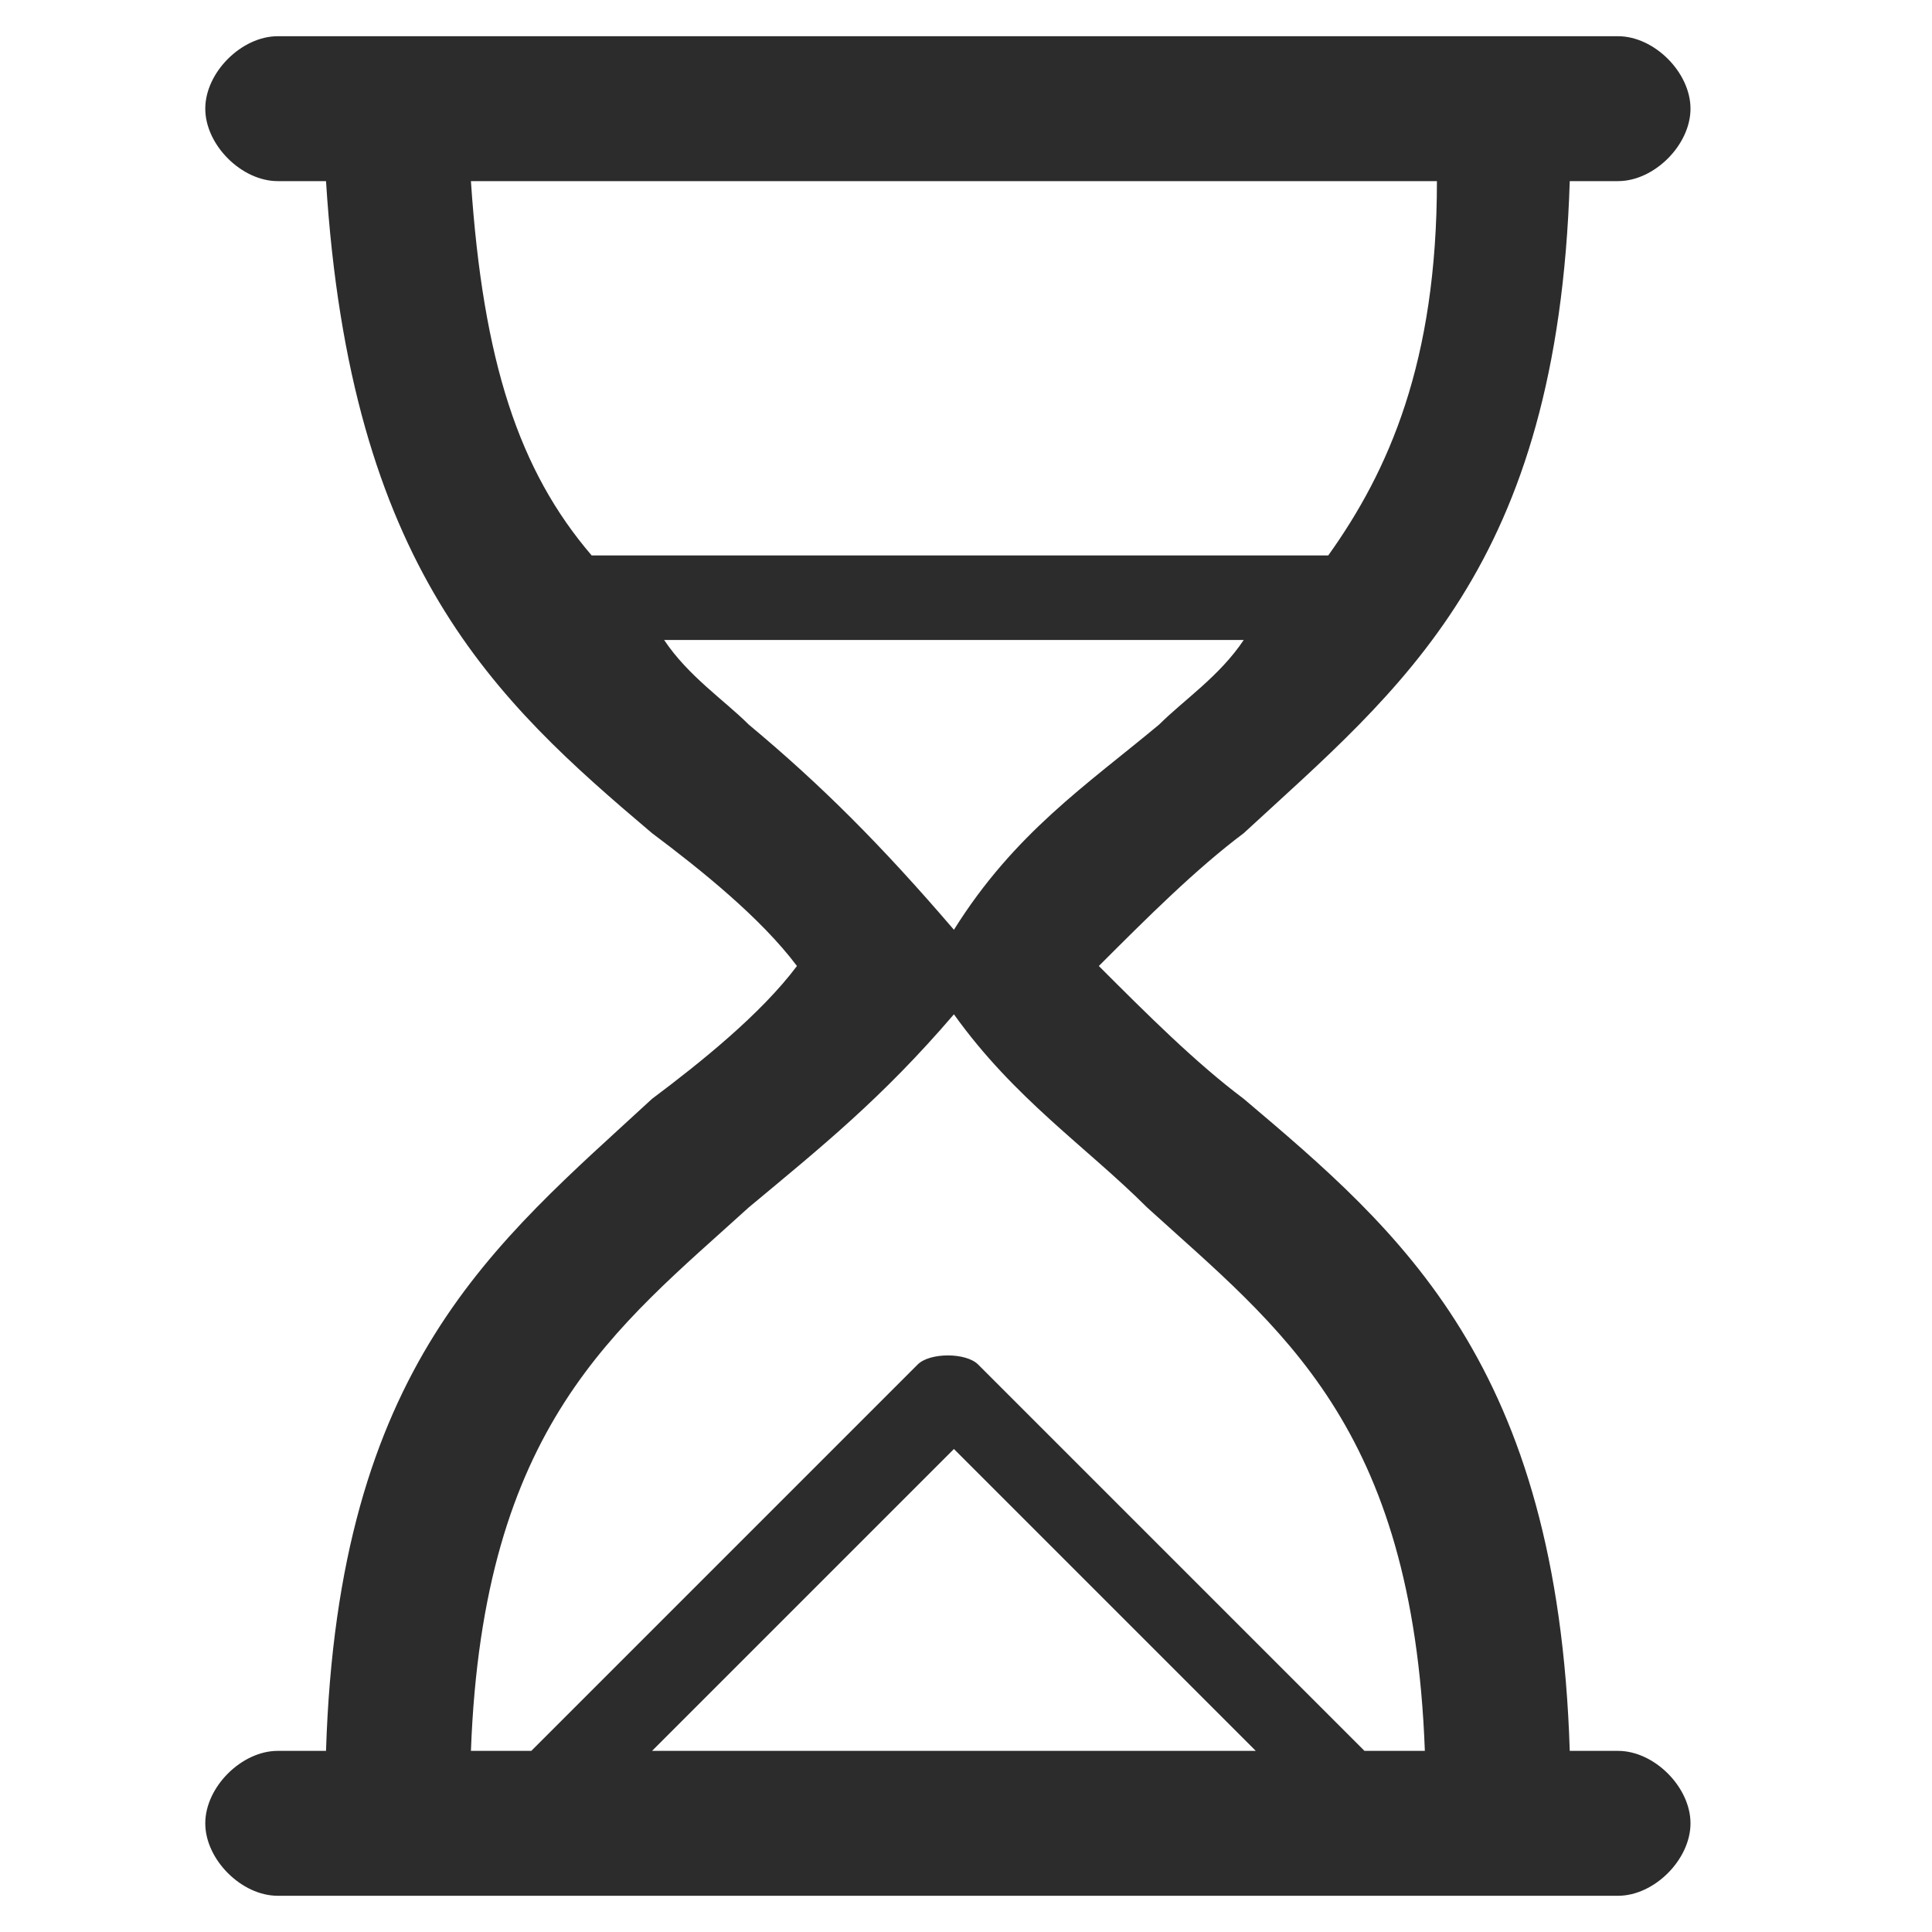 <?xml version="1.0" standalone="no"?><!DOCTYPE svg PUBLIC "-//W3C//DTD SVG 1.1//EN" "http://www.w3.org/Graphics/SVG/1.1/DTD/svg11.dtd"><svg t="1666083799340" class="icon" viewBox="0 0 1024 1024" version="1.1" xmlns="http://www.w3.org/2000/svg" p-id="5246" xmlns:xlink="http://www.w3.org/1999/xlink" width="16" height="16"><path d="M422.4 512c-19.2-25.6-51.2-51.2-76.8-70.4-83.2-70.4-160-140.8-172.8-345.6h-25.6c-19.2 0-38.4-19.2-38.4-38.4s19.2-38.4 38.4-38.4h710.4c19.2 0 38.4 19.2 38.4 38.4s-19.2 38.4-38.4 38.4H832c-6.4 204.8-89.6 268.8-172.8 345.6-25.6 19.2-51.2 44.8-76.8 70.4 25.6 25.6 51.2 51.2 76.8 70.4 83.2 70.4 166.4 140.8 172.8 345.6h25.6c19.2 0 38.4 19.2 38.4 38.4s-19.2 38.4-38.4 38.4H147.2c-19.2 0-38.4-19.2-38.4-38.4s19.2-38.4 38.4-38.4h25.6c6.4-204.8 89.6-268.8 172.8-345.6 25.6-19.2 57.6-44.8 76.8-70.4z m-172.8 416h32l204.8-204.8c6.4-6.4 25.6-6.4 32 0l204.8 204.8h32c-6.4-172.8-76.8-224-147.2-288-32-32-70.4-57.6-102.4-102.4-38.4 44.8-70.4 70.4-108.8 102.4-70.4 64-140.8 115.2-147.2 288z m96 0h320L505.6 768l-160 160z m-32-633.6H704c32-44.8 57.6-102.4 57.6-198.4h-512c6.4 96 25.6 153.6 64 198.4z m345.6 44.8H352c12.8 19.2 32 32 44.8 44.8 38.4 32 70.4 64 108.8 108.8C537.6 441.6 576 416 614.4 384c12.8-12.8 32-25.6 44.8-44.8z" fill="#2c2c2c" p-id="5247"></path></svg>